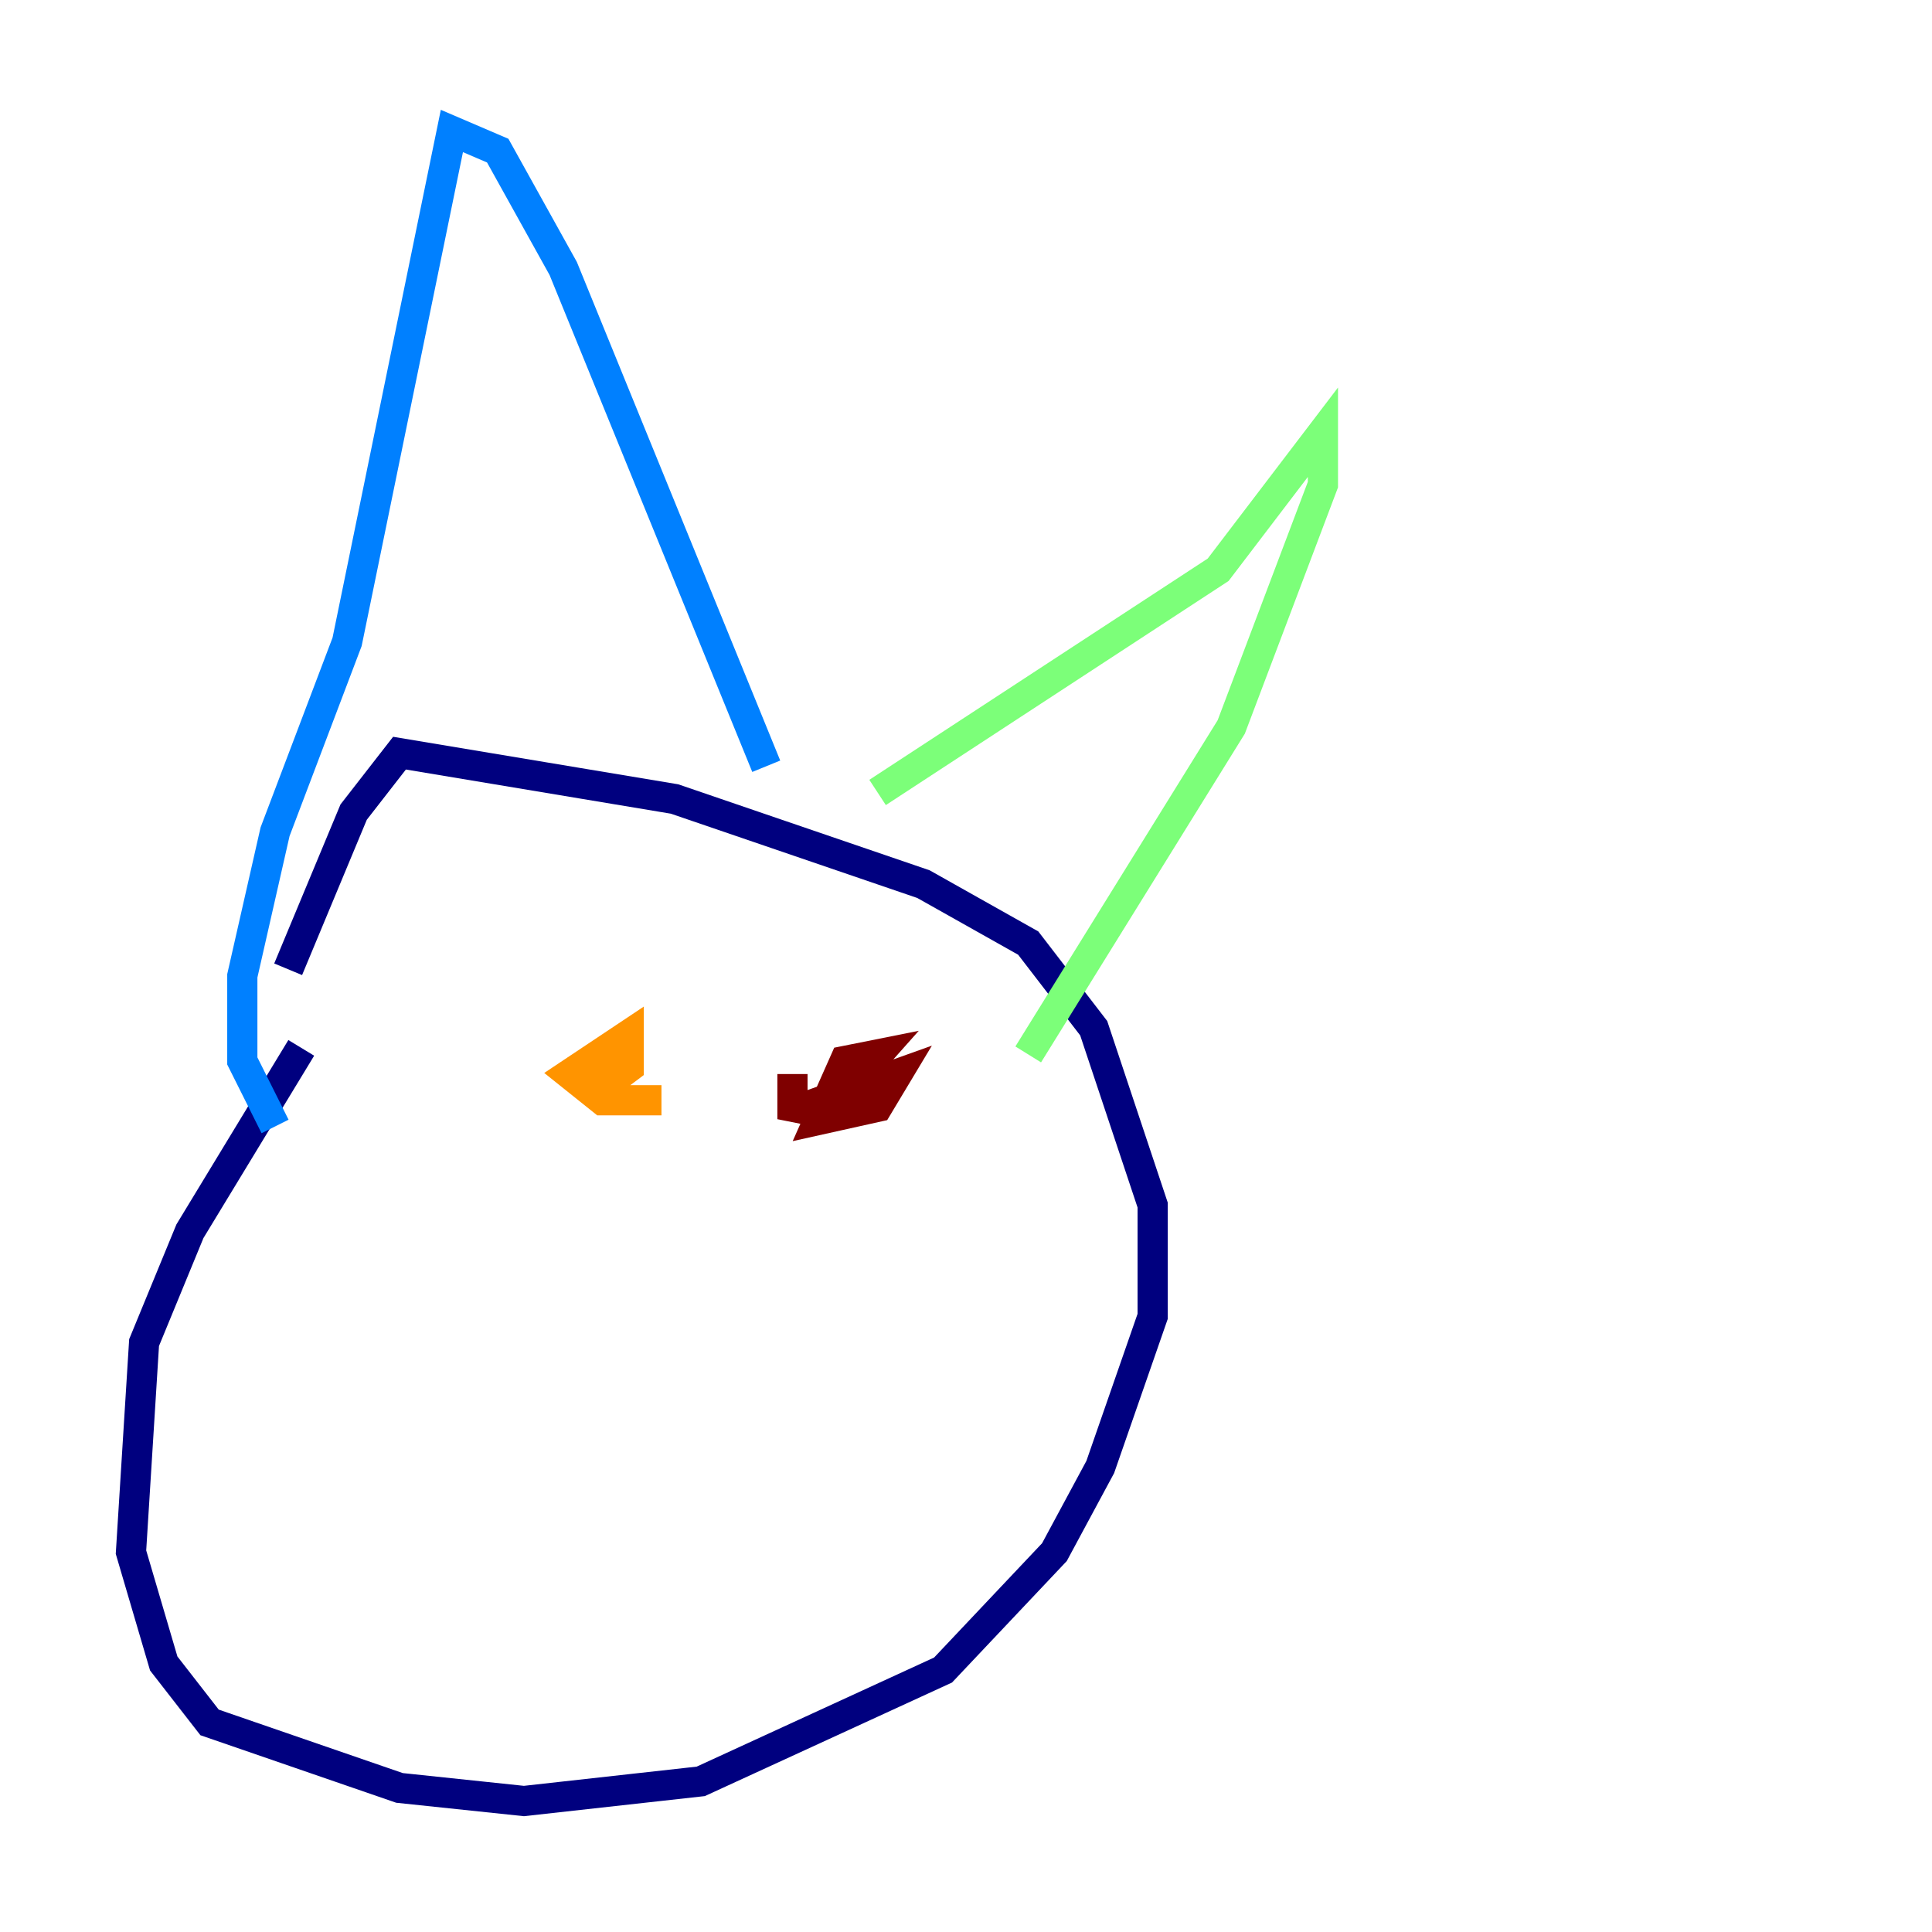 <?xml version="1.0" encoding="utf-8" ?>
<svg baseProfile="tiny" height="128" version="1.2" viewBox="0,0,128,128" width="128" xmlns="http://www.w3.org/2000/svg" xmlns:ev="http://www.w3.org/2001/xml-events" xmlns:xlink="http://www.w3.org/1999/xlink"><defs /><polyline fill="none" points="19.959,69.424 12.583,81.573 9.546,88.949 8.678,102.834 10.848,110.21 13.885,114.115 26.468,118.454 34.712,119.322 46.427,118.02 62.481,110.644 69.858,102.834 72.895,97.193 76.366,87.214 76.366,79.837 72.461,68.122 68.122,62.481 61.18,58.576 44.691,52.936 26.468,49.898 23.43,53.803 19.091,64.217" stroke="#00007f" stroke-width="2" /><polyline fill="none" points="18.224,74.63 16.054,70.291 16.054,64.651 18.224,55.105 22.997,42.522 29.939,8.678 32.976,9.98 37.315,17.79 50.766,50.766" stroke="#0080ff" stroke-width="2" /><polyline fill="none" points="58.142,52.502 80.705,37.749 87.647,28.637 87.647,32.108 81.573,48.163 68.122,69.858" stroke="#7cff79" stroke-width="2" /><polyline fill="none" points="39.919,72.027 41.654,70.725 41.654,68.556 37.749,71.159 39.919,72.895 43.824,72.895" stroke="#ff9400" stroke-width="2" /><polyline fill="none" points="52.502,71.159 52.502,73.329 54.671,73.763 58.142,69.858 55.973,70.291 54.237,74.197 58.142,73.329 59.444,71.159 53.37,73.329" stroke="#7f0000" stroke-width="2" /></svg>